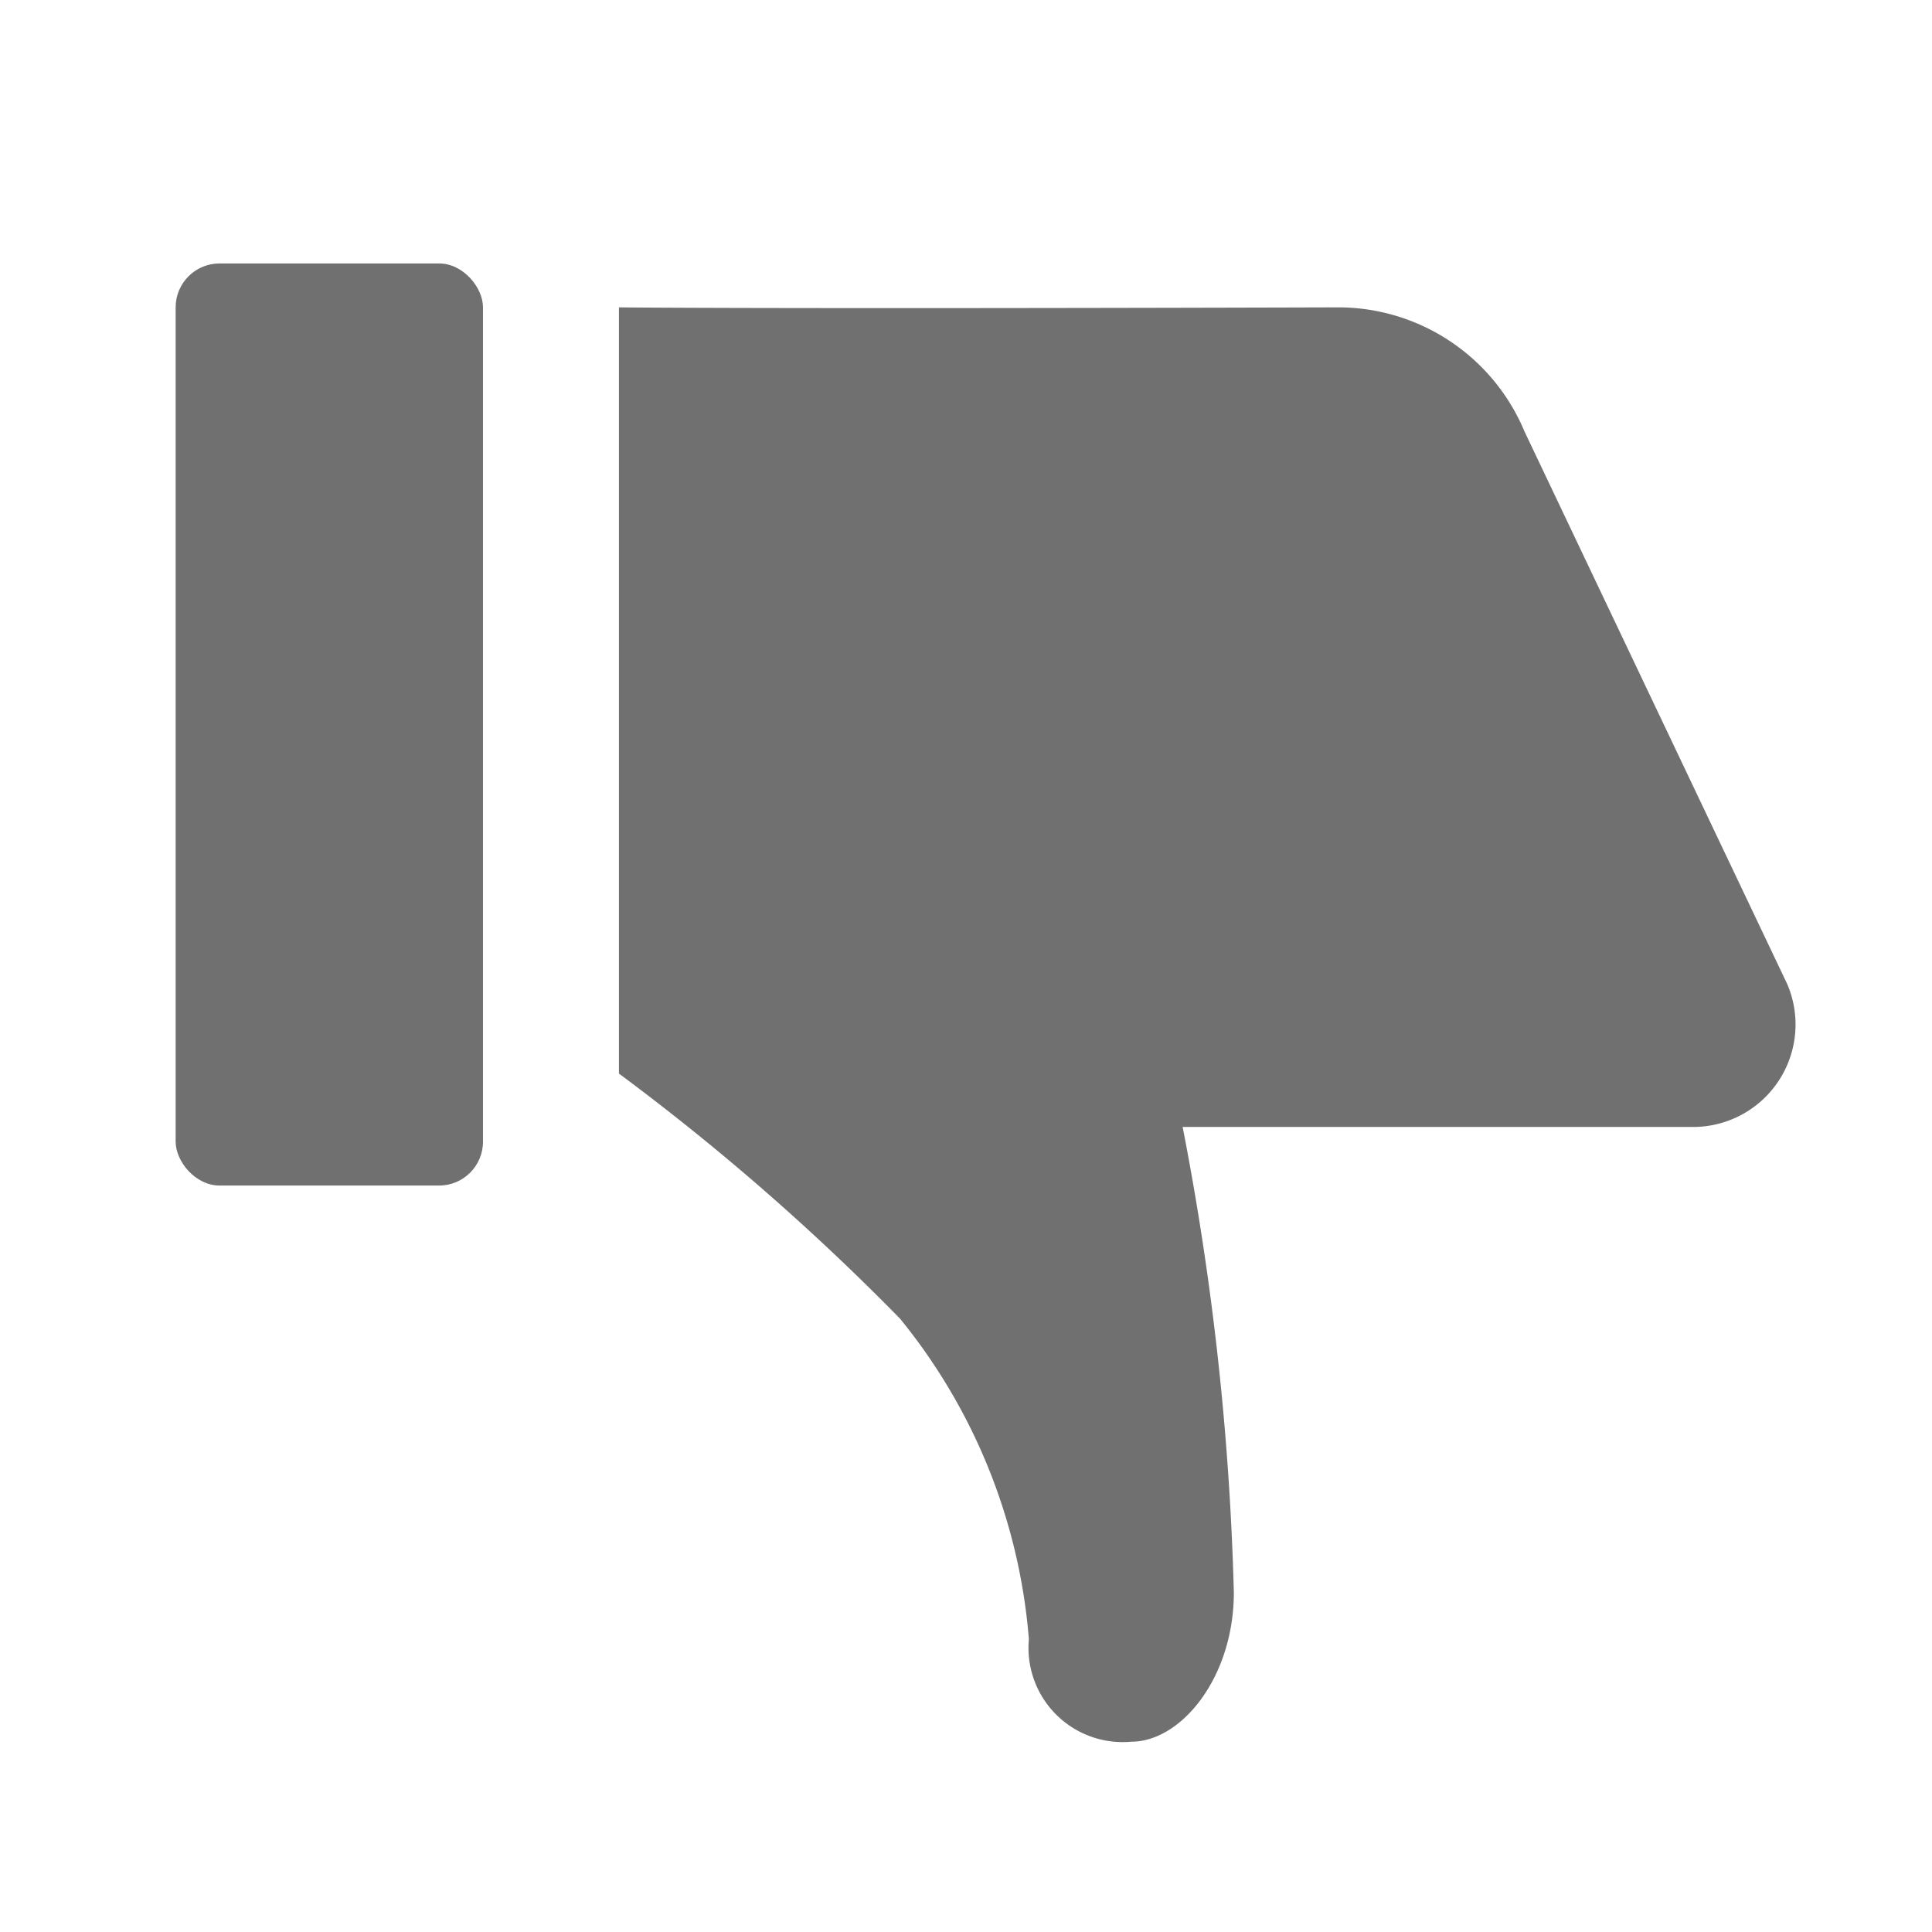 <svg xmlns="http://www.w3.org/2000/svg" data-name="S_ThumbDown_22_N@1x" height="22" id="S_ThumbDown_22_N_1x" viewBox="0 0 22 22" width="22">
  <defs>
    <style>
	.fill {
        fill: #707070;
      }
  </style>
  </defs>
  <title>S_ThumbDown_22_N@1x</title>
  <rect id="ToDelete" fill="#d7373f " opacity="0" width="22" height="22" /><rect class="fill" height="10.5" rx="0.5" ry="0.5" width="3.5" x="2" y="3" />
  <path class="fill" d="M19.281,12.833H13.467a32.046,32.046,0,0,1,.583,5.3c0,.969-.6,1.7-1.167,1.7a1.073,1.073,0,0,1-1.167-1.167,6.609,6.609,0,0,0-1.468-3.651,27,27,0,0,0-3.2-2.79V3.5s1.638.019,8.167,0a2.3,2.3,0,0,1,2.145,1.414l2.992,6.293A1.167,1.167,0,0,1,19.281,12.833Z" />
  </svg>